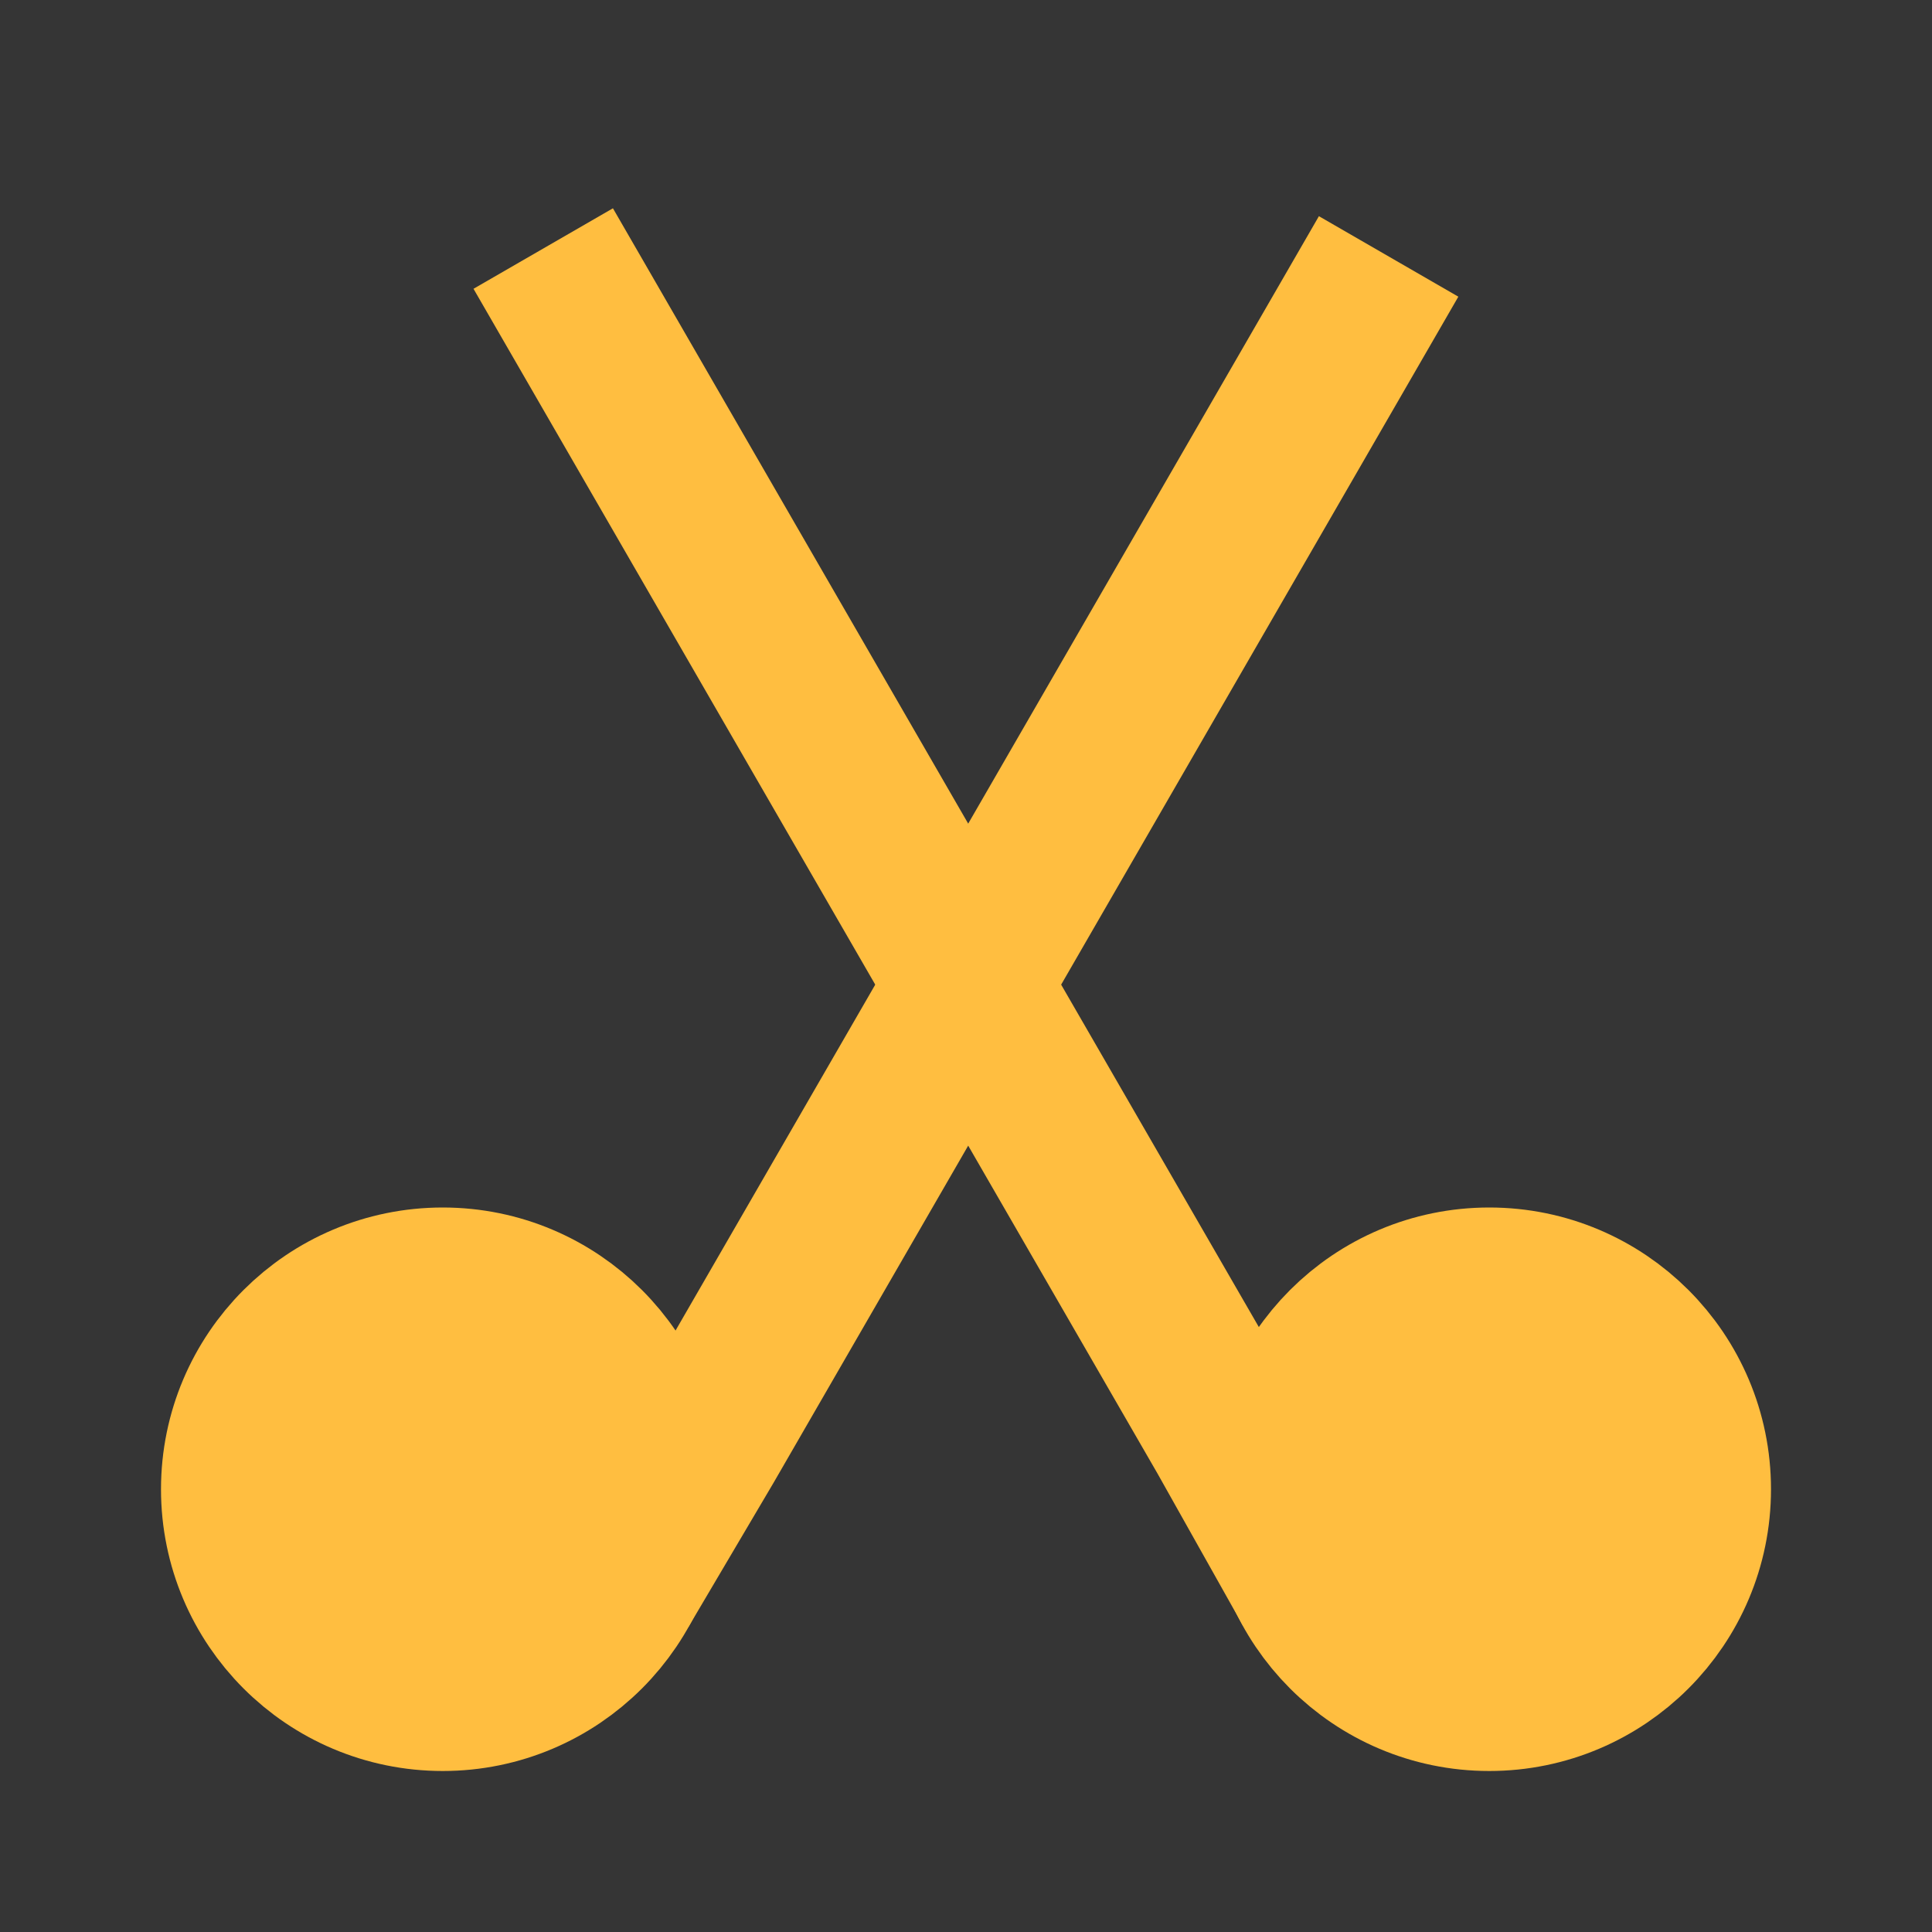 <?xml version="1.0" encoding="UTF-8"?><svg width="24" height="24" viewBox="0 0 48 48" fill="none" xmlns="http://www.w3.org/2000/svg"><rect x="0" y="0" width="48" height="48" fill="#333333" stroke="none"/><rect width="48" height="48" fill="white" fill-opacity="0.01"/><path d="M11 42C13.761 42 16 39.761 16 37C16 34.239 13.761 32 11 32C8.239 32 6 34.239 6 37C6 39.761 8.239 42 11 42Z" fill="#ffbe40" stroke="#ffbe40" stroke-width="4" stroke-linejoin="bevel"/><path d="M37 42C39.761 42 42 39.761 42 37C42 34.239 39.761 32 37 32C34.239 32 32 34.239 32 37C32 39.761 34.239 42 37 42Z" fill="#ffbe40" stroke="#ffbe40" stroke-width="4" stroke-linejoin="bevel"/><path d="M15.377 39.413L17.5 35.816L34.5 6.371" stroke="#ffbe40" stroke-width="4" stroke-linecap="butt"/><path d="M13.496 6.175L30.496 35.62L32.627 39.413" stroke="#ffbe40" stroke-width="4" stroke-linecap="butt"/></svg>